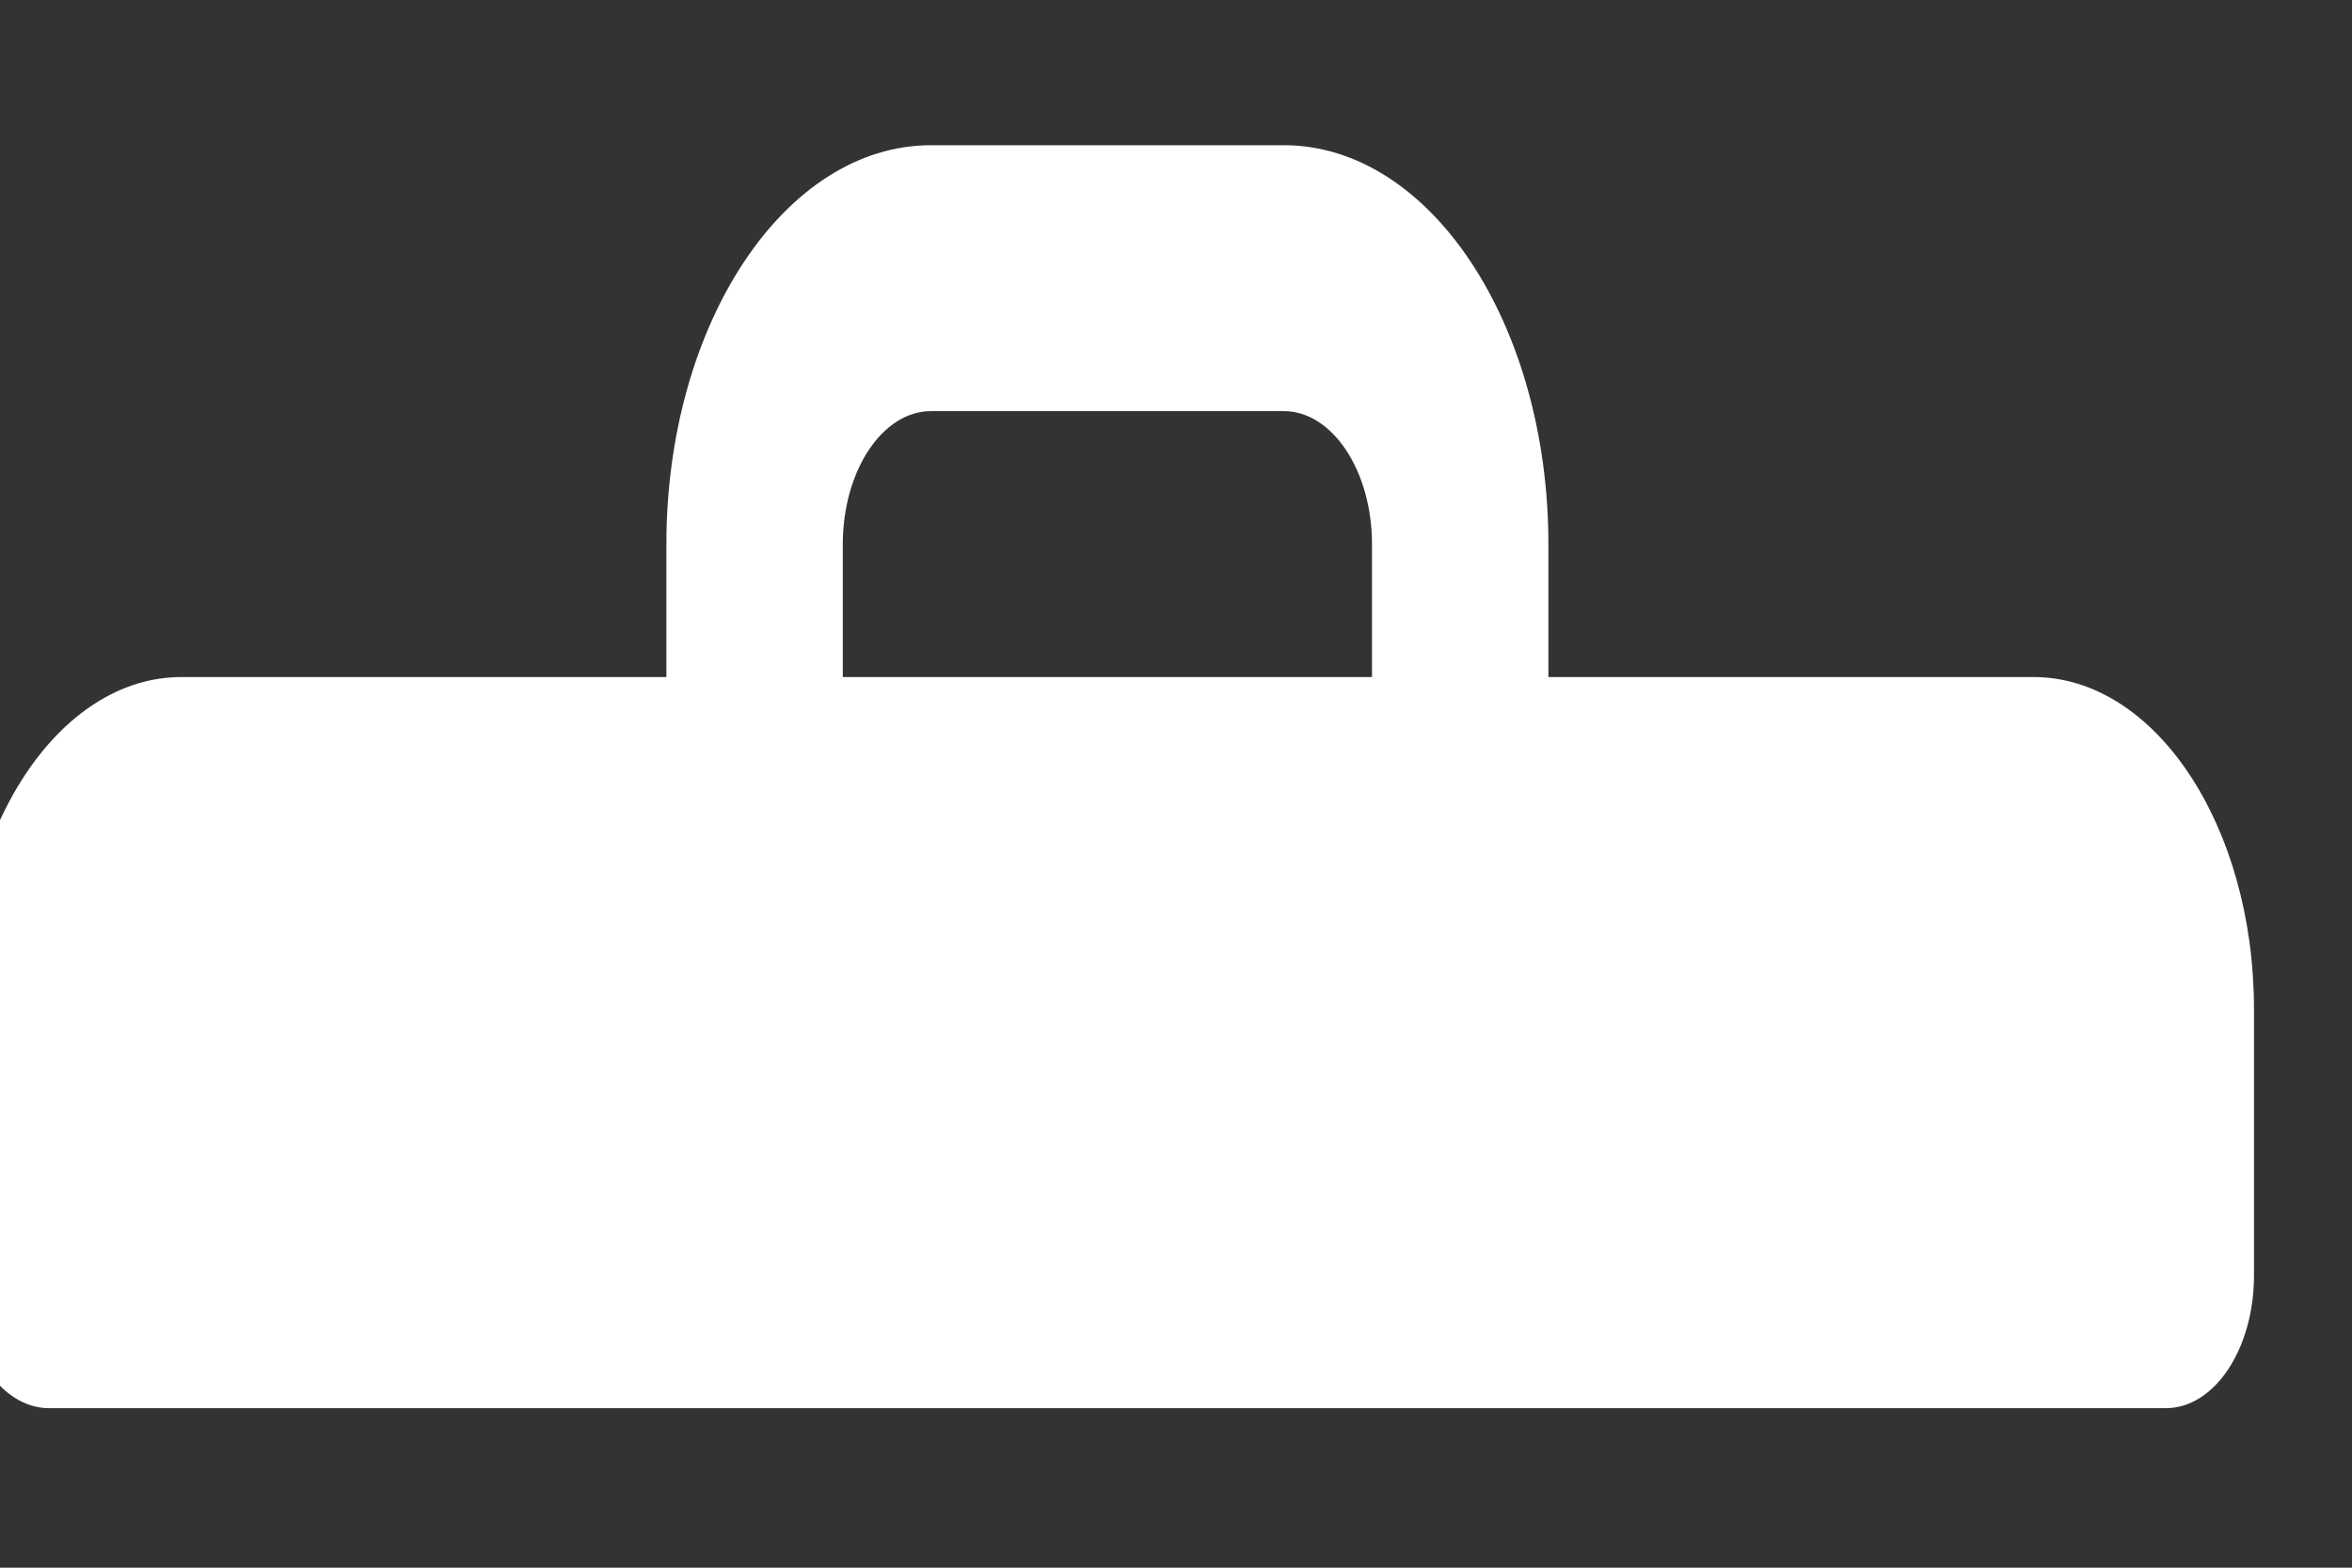 <svg width="12" height="8" viewBox="0 0 12 8" fill="none" xmlns="http://www.w3.org/2000/svg" xmlns:xlink="http://www.w3.org/1999/xlink">
<rect x="0" y="0" width="12" height="8" fill="#333333" stroke="none"/>
<path d="M10.375,3.455L7.9,3.455L7.9,2.777C7.9,1.653 7.296,0.741 6.55,0.741L4.75,0.741C4.004,0.741 3.4,1.653 3.4,2.777L3.4,3.455L0.925,3.455C0.304,3.455 -0.2,4.214 -0.2,5.151L-0.2,6.508C-0.2,6.883 0.002,7.186 0.25,7.186L11.05,7.186C11.299,7.186 11.5,6.883 11.5,6.508L11.5,5.151C11.5,4.214 10.996,3.455 10.375,3.455ZM4.3,2.777C4.3,2.403 4.502,2.098 4.75,2.098L6.55,2.098C6.798,2.098 7,2.403 7,2.777L7,3.455L4.3,3.455L4.3,2.777Z" transform="rotate(0 5.65 3.964)" fill="#FFFFFF"/>
</svg>
